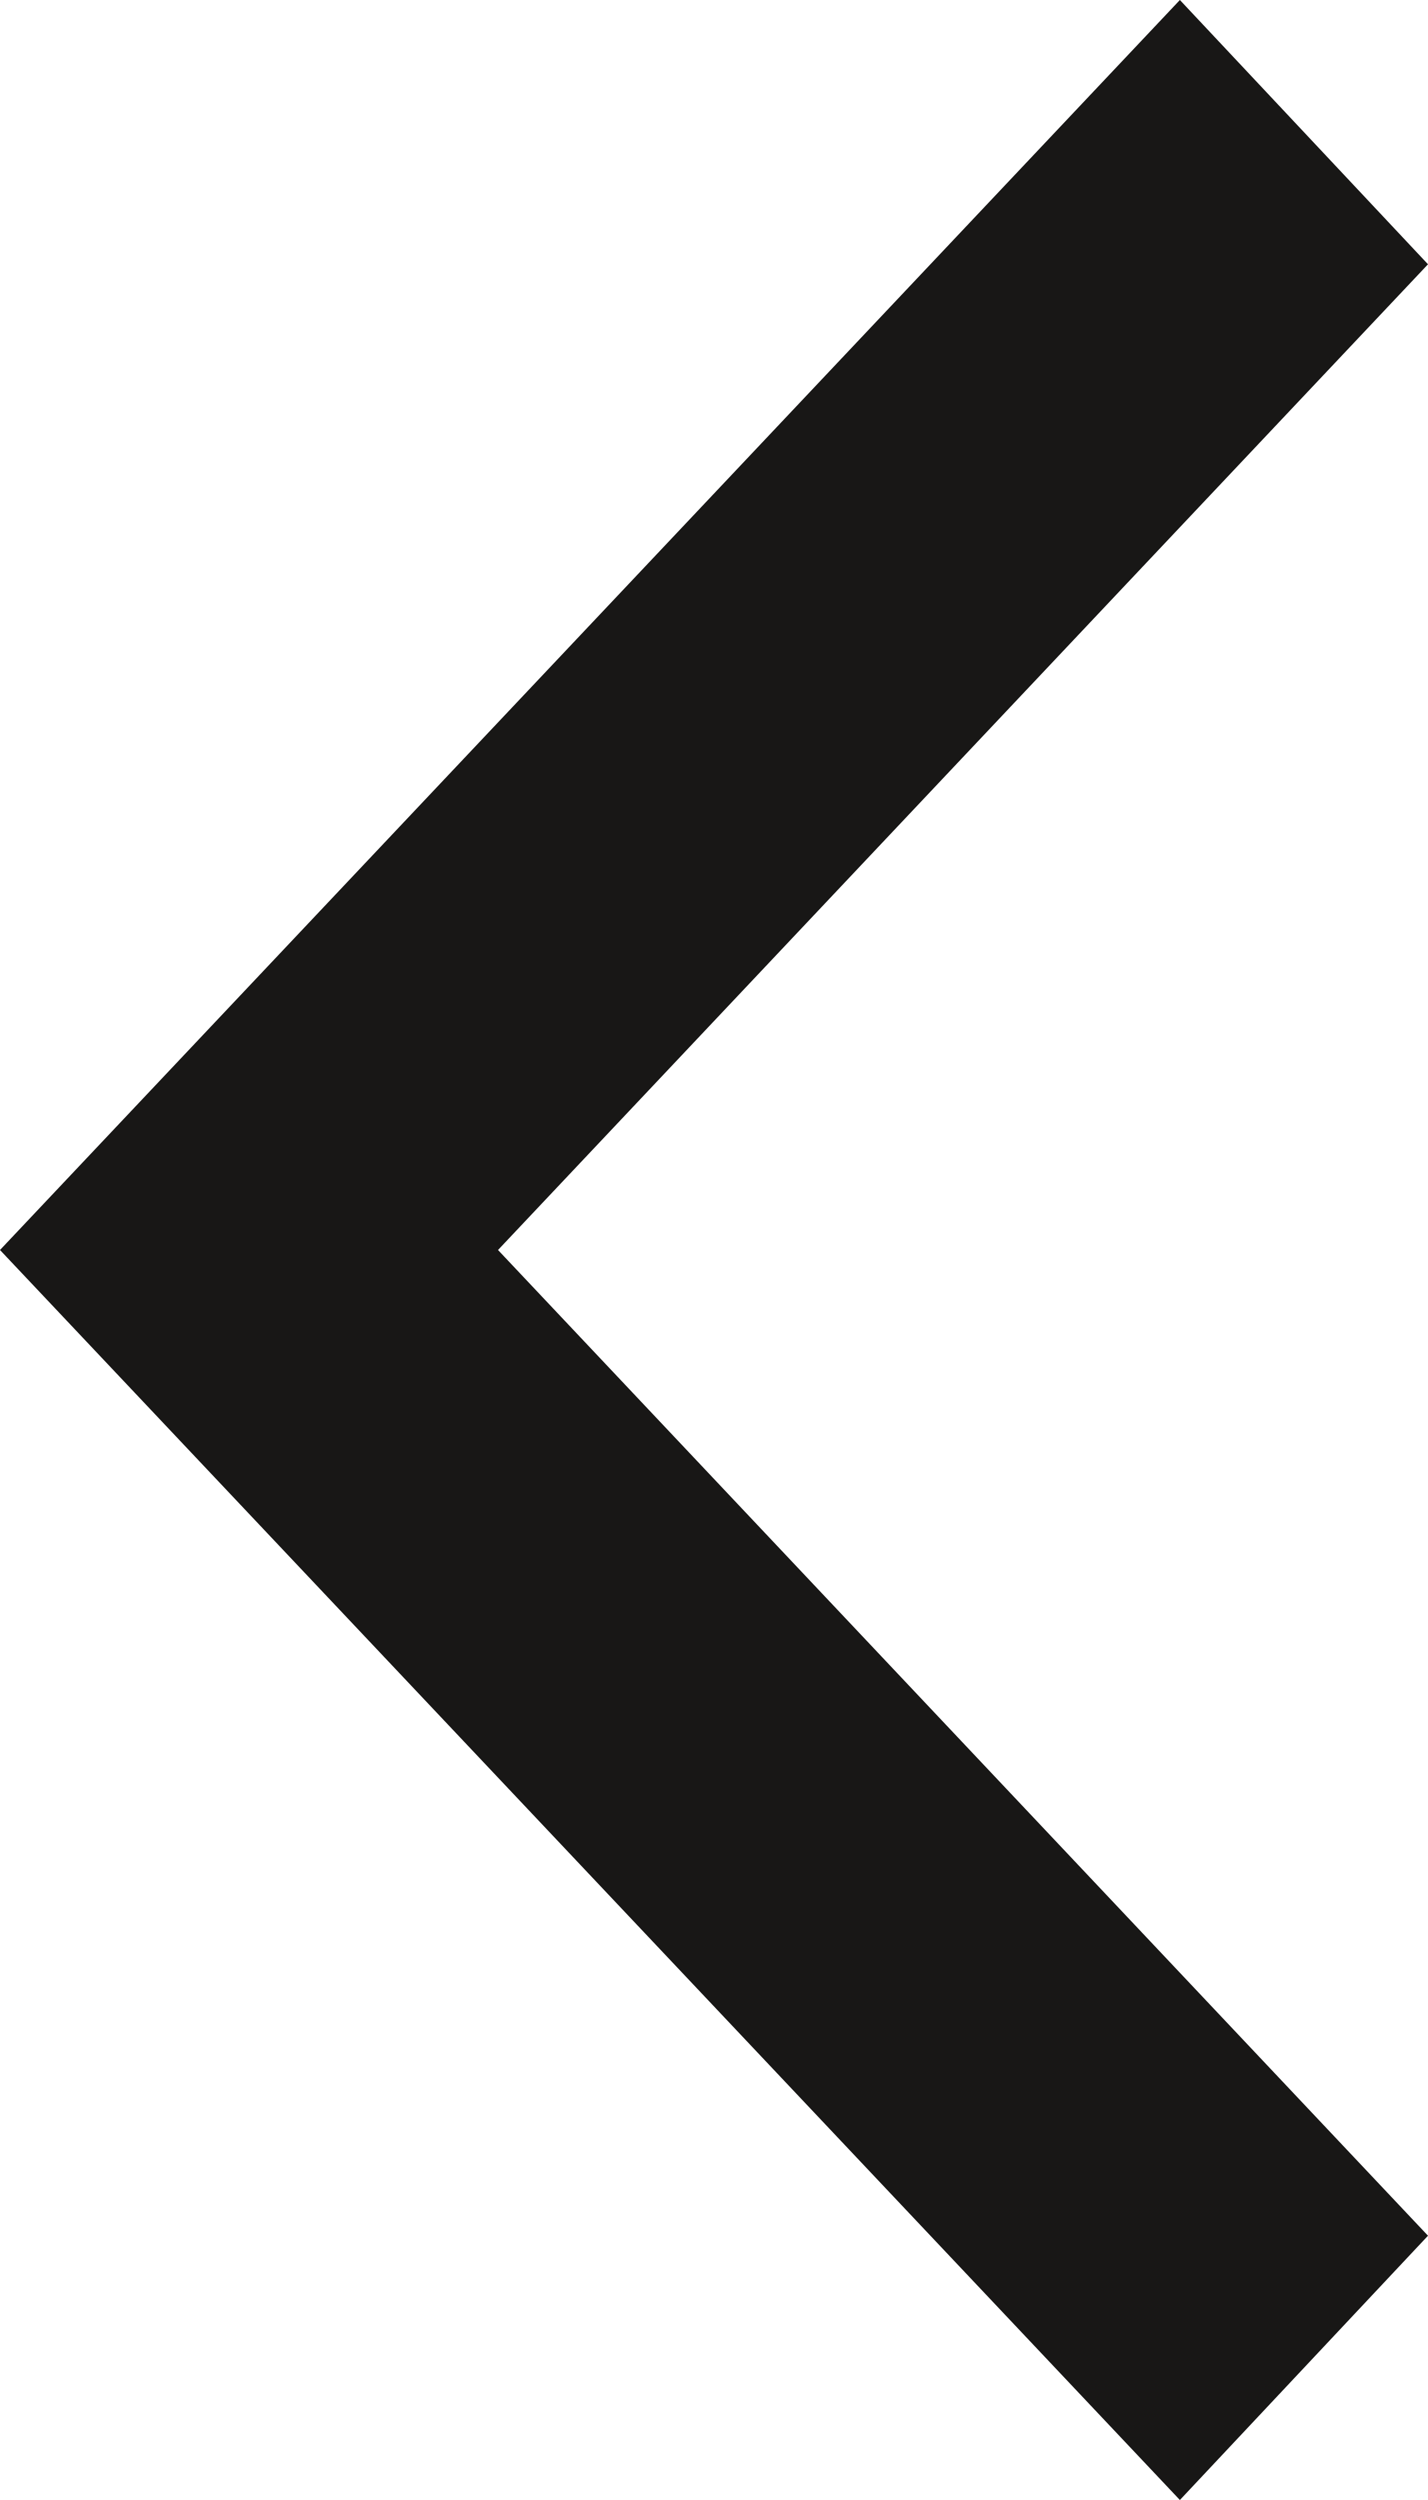 <svg xmlns="http://www.w3.org/2000/svg" width="8" height="14" viewBox="0 0 8 14"><title>arrow-left-icon</title><polygon points="6.61 14 0 7 6.61 0 8 1.48 2.79 7 8 12.52 6.61 14" style="fill:#181716"/></svg>